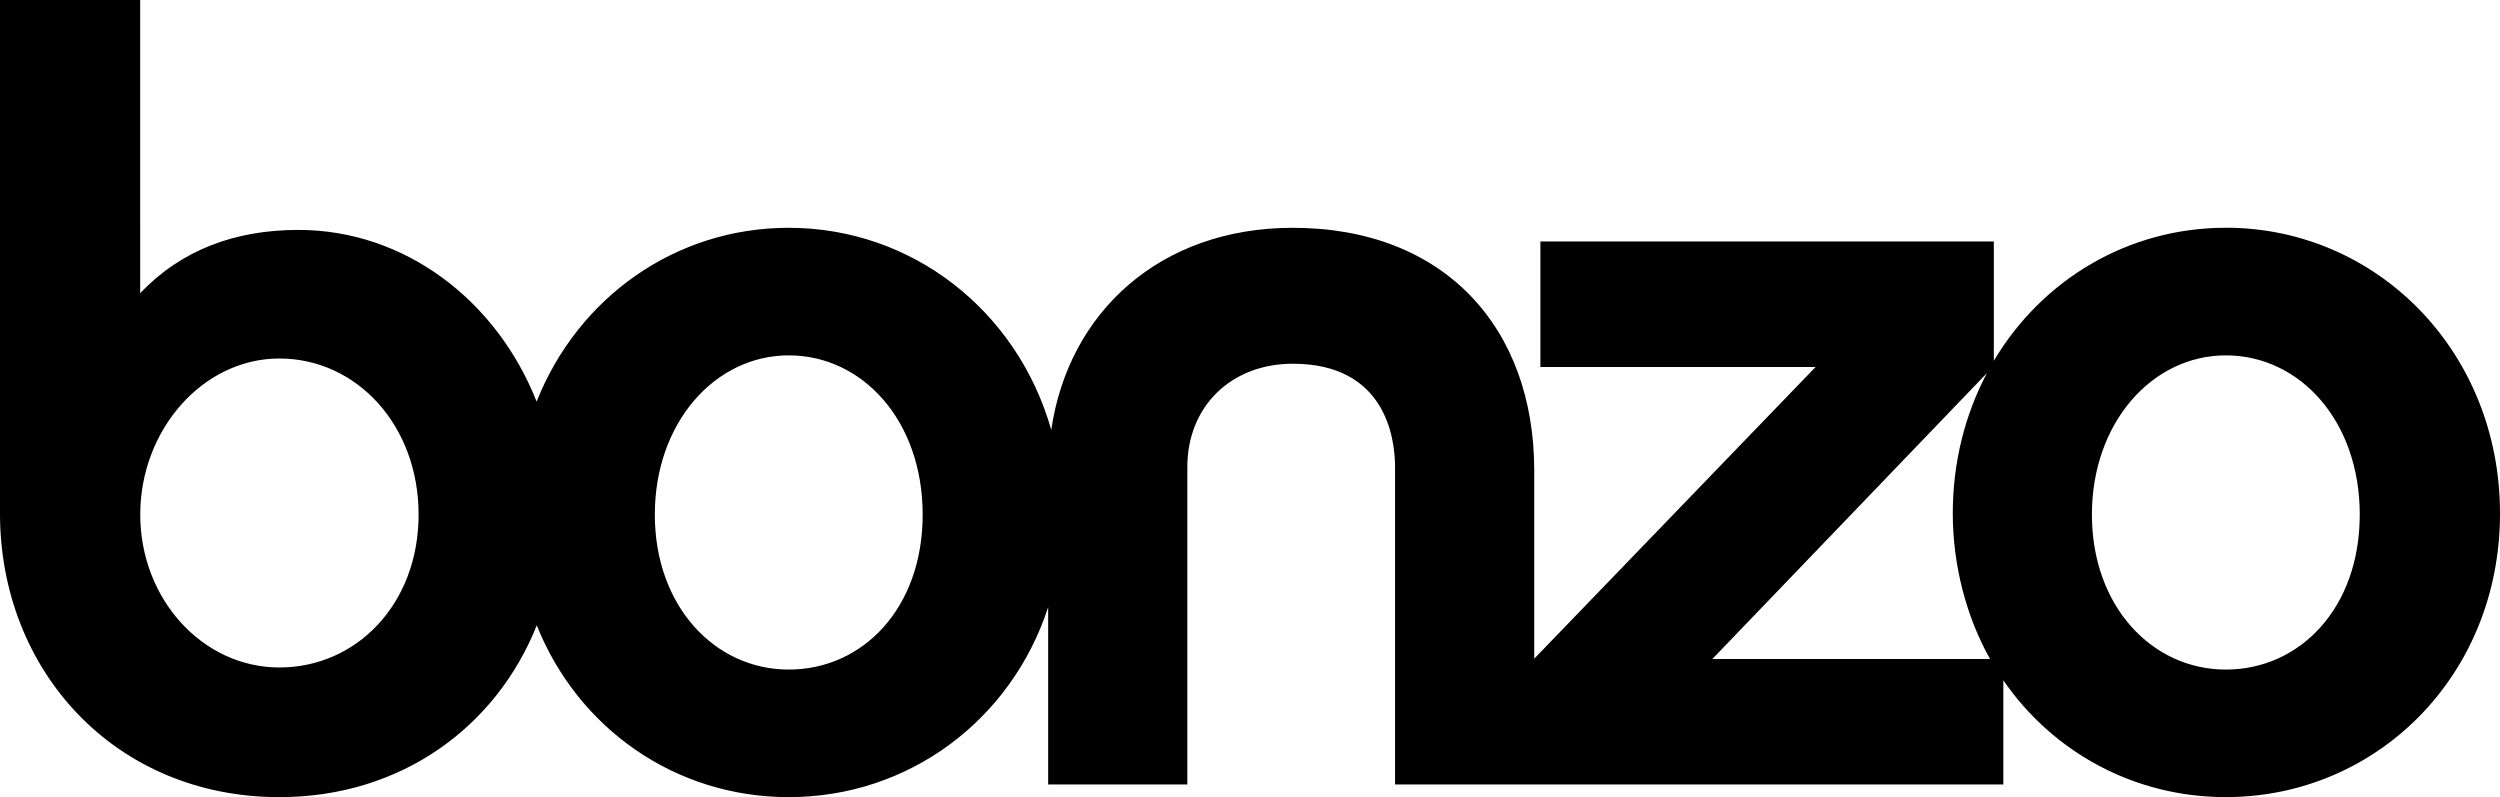 <?xml version="1.0" encoding="UTF-8"?>
<svg id="Layer_2" data-name="Layer 2" xmlns="http://www.w3.org/2000/svg" viewBox="0 0 676.14 215.59">
  <defs>
    <style>
      .cls-1 {
        stroke-width: 0px;
      }
    </style>
  </defs>
  <g id="Layer_1-2" data-name="Layer 1">
    <path class="cls-1" d="M601.99,61.6c-26.49,0-49.71,14.08-62.75,35.98v-32.27h-122.63v33.94h74.43l-76.1,78.9v-50.95c0-38.5-24.24-65.59-65.31-65.59-35.91,0-60.68,22.87-65.31,54.65-9.19-32.25-37.61-54.65-71.02-54.65-30.7,0-57.03,18.91-68.17,47-10.75-27.25-35.53-46.43-64.44-46.43-17.11,0-31.65,5.42-42.78,17.11V0H0v138.88c0,42.49,31.08,76.71,75.57,76.71,33.01,0,58.7-19.09,69.6-46.46,11.16,27.9,37.47,46.46,68.15,46.46,32.44,0,60.17-20.77,70.16-51.37v47.94h37.64v-85.84c0-16.54,11.98-27.95,28.52-27.95,24.81,0,27.66,19.68,27.66,27.95v85.84h164.51v-28.17c13.39,19.42,35.35,31.59,60.18,31.59,40.78,0,74.15-32.79,74.15-76.71s-33.37-77.28-74.15-77.28ZM75.57,180.52c-20.82,0-37.64-18.54-37.64-41.35s16.83-42.21,37.64-42.21,37.64,17.97,37.64,42.21-16.83,41.35-37.64,41.35ZM213.32,181.09c-19.96,0-36.22-17.11-36.22-41.92s16.25-43.06,36.22-43.06,36.22,17.68,36.22,43.06-16.25,41.92-36.22,41.92ZM463.11,178.24l74.27-77.33c-5.88,11.1-9.24,24-9.24,37.97s3.68,28,10.08,39.35h-75.11ZM601.99,181.09c-19.96,0-36.22-17.11-36.22-41.92s16.26-43.06,36.22-43.06,36.22,17.68,36.22,43.06-16.26,41.92-36.22,41.92Z"/>
  </g>
</svg>